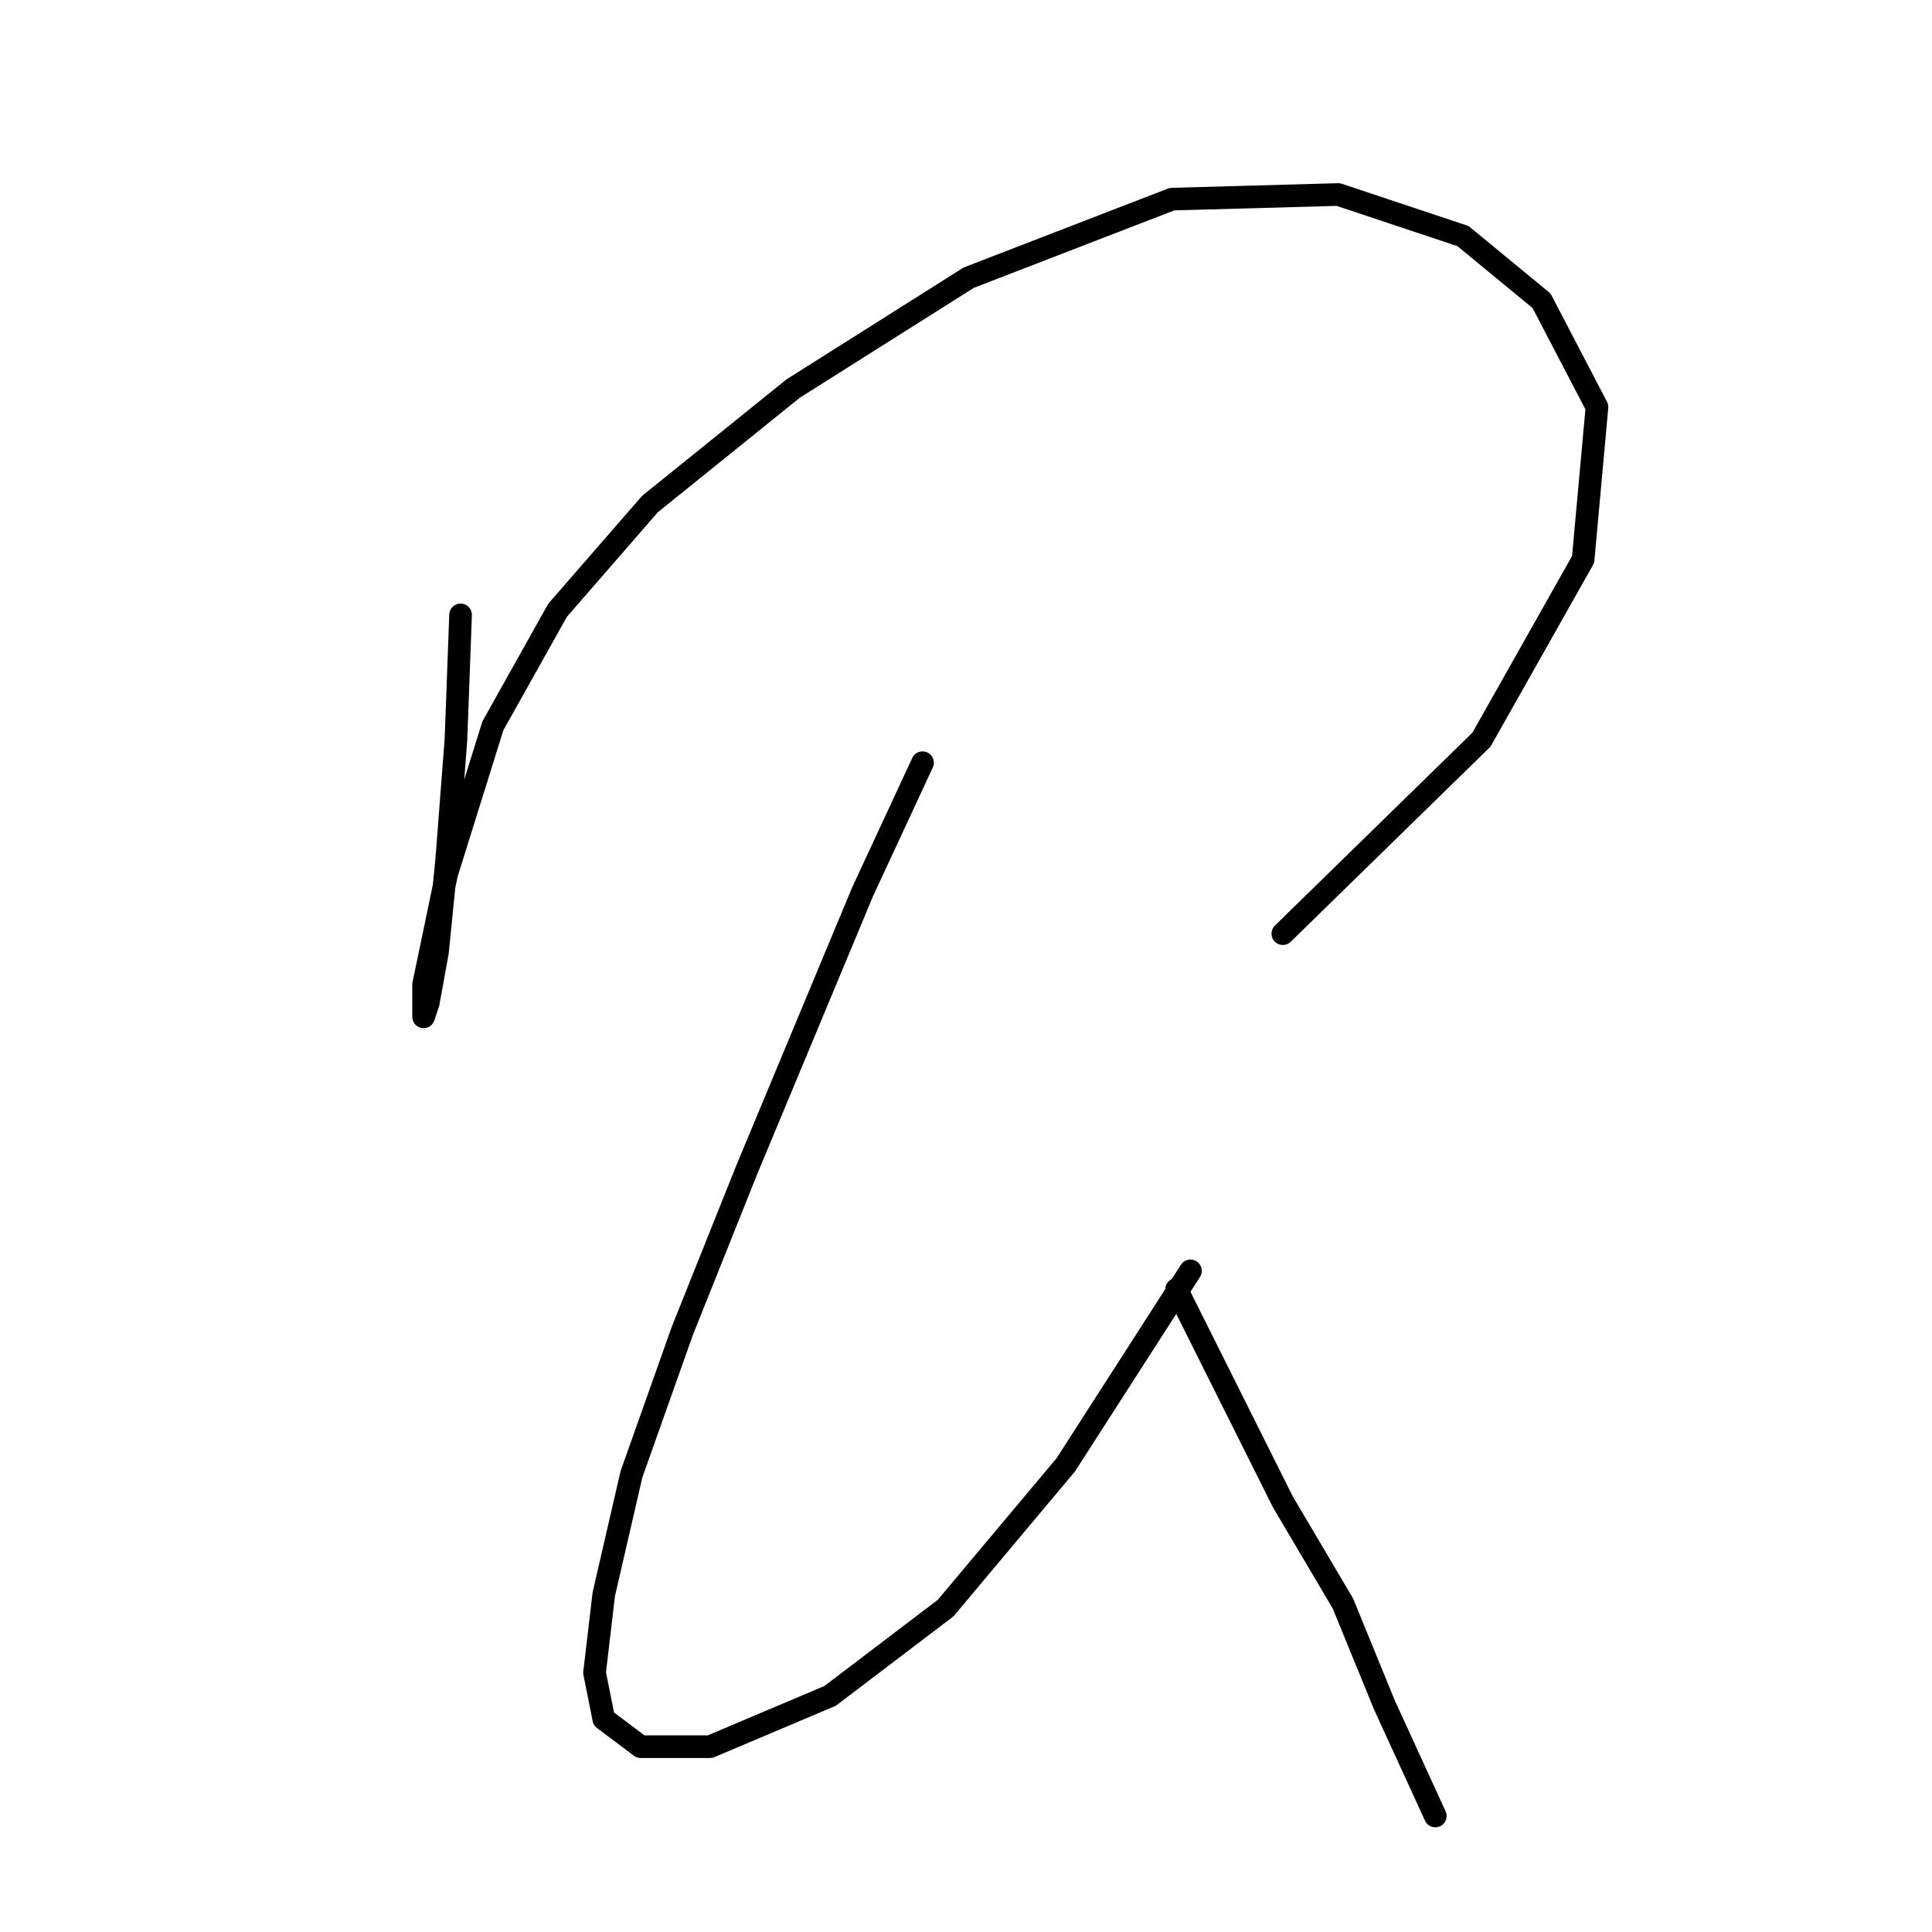 <?xml version="1.0" standalone="no"?>
    <svg width="256" height="256" xmlns="http://www.w3.org/2000/svg" version="1.1">
    <polyline stroke="black" stroke-width="3" stroke-linecap="round" fill="transparent" stroke-linejoin="round" points="61.028 81.477 60.416 98.004 59.192 113.919 57.968 126.161 56.744 132.894 56.131 134.731 56.131 130.446 59.192 115.755 65.313 96.168 73.883 80.865 86.125 66.786 105.1 51.483 128.361 36.793 155.294 26.387 177.33 25.774 193.857 31.284 204.263 39.853 211.608 53.932 209.772 74.131 196.305 98.004 169.984 123.713 169.984 123.713 " />
        <polyline stroke="black" stroke-width="3" stroke-linecap="round" fill="transparent" stroke-linejoin="round" points="122.24 101.064 114.282 118.204 98.979 154.93 90.41 176.354 83.677 195.33 80.004 211.245 78.78 221.651 80.004 227.772 84.901 231.445 94.082 231.445 109.997 224.711 125.3 213.081 141.215 194.106 157.742 168.397 157.742 168.397 " />
        <polyline stroke="black" stroke-width="3" stroke-linecap="round" fill="transparent" stroke-linejoin="round" points="155.906 170.845 162.639 184.312 169.984 199.003 177.942 212.469 183.451 225.936 190.184 240.626 190.184 240.626 " />
        </svg>